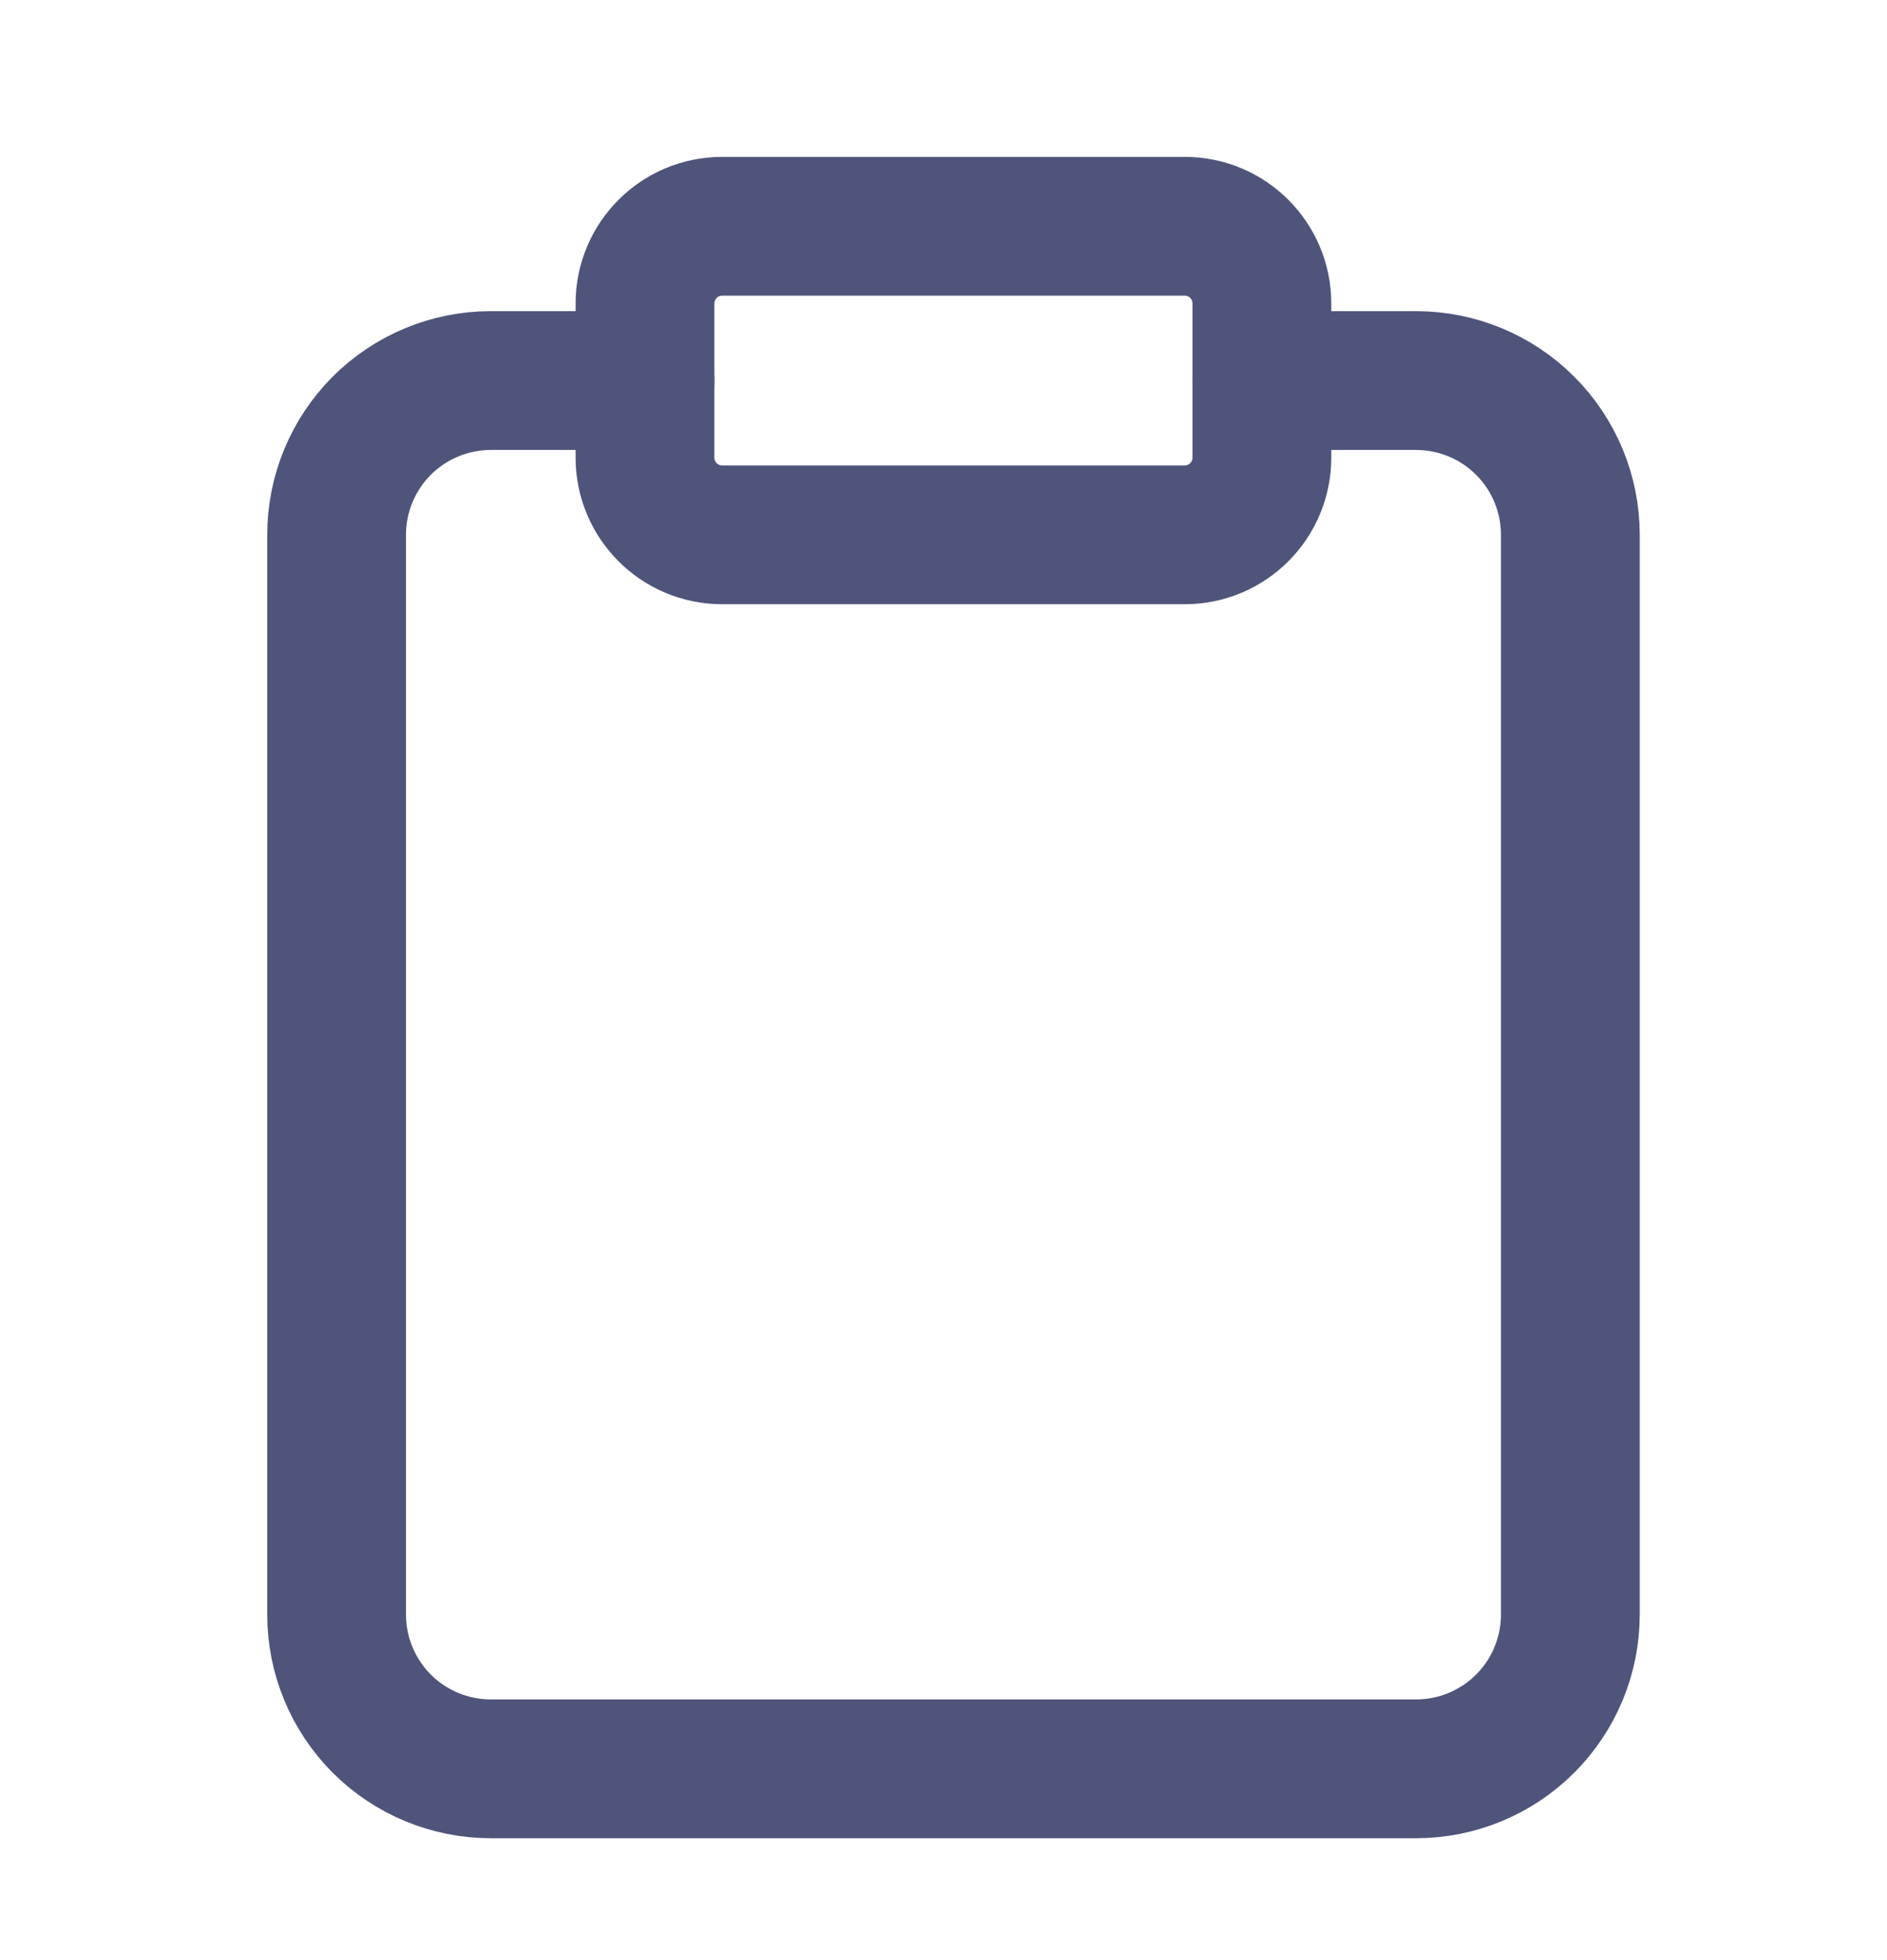 <svg width="26" height="27" viewBox="0 0 26 27" fill="none" xmlns="http://www.w3.org/2000/svg">
<path d="M17.387 5.242H19.512C20.075 5.242 20.616 5.466 21.014 5.864C21.413 6.263 21.637 6.803 21.637 7.367V22.24C21.637 22.804 21.413 23.344 21.014 23.743C20.616 24.141 20.075 24.365 19.512 24.365H6.763C6.199 24.365 5.659 24.141 5.26 23.743C4.862 23.344 4.638 22.804 4.638 22.24V7.367C4.638 6.803 4.862 6.263 5.26 5.864C5.659 5.466 6.199 5.242 6.763 5.242H8.887" stroke="#4F547B" stroke-width="1.912" stroke-linecap="round" stroke-linejoin="round"/>
<path d="M16.324 3.117H9.95C9.363 3.117 8.887 3.593 8.887 4.18V6.304C8.887 6.891 9.363 7.367 9.95 7.367H16.324C16.911 7.367 17.387 6.891 17.387 6.304V4.18C17.387 3.593 16.911 3.117 16.324 3.117Z" stroke="#4F547B" stroke-width="1.912" stroke-linecap="round" stroke-linejoin="round"/>
</svg>
